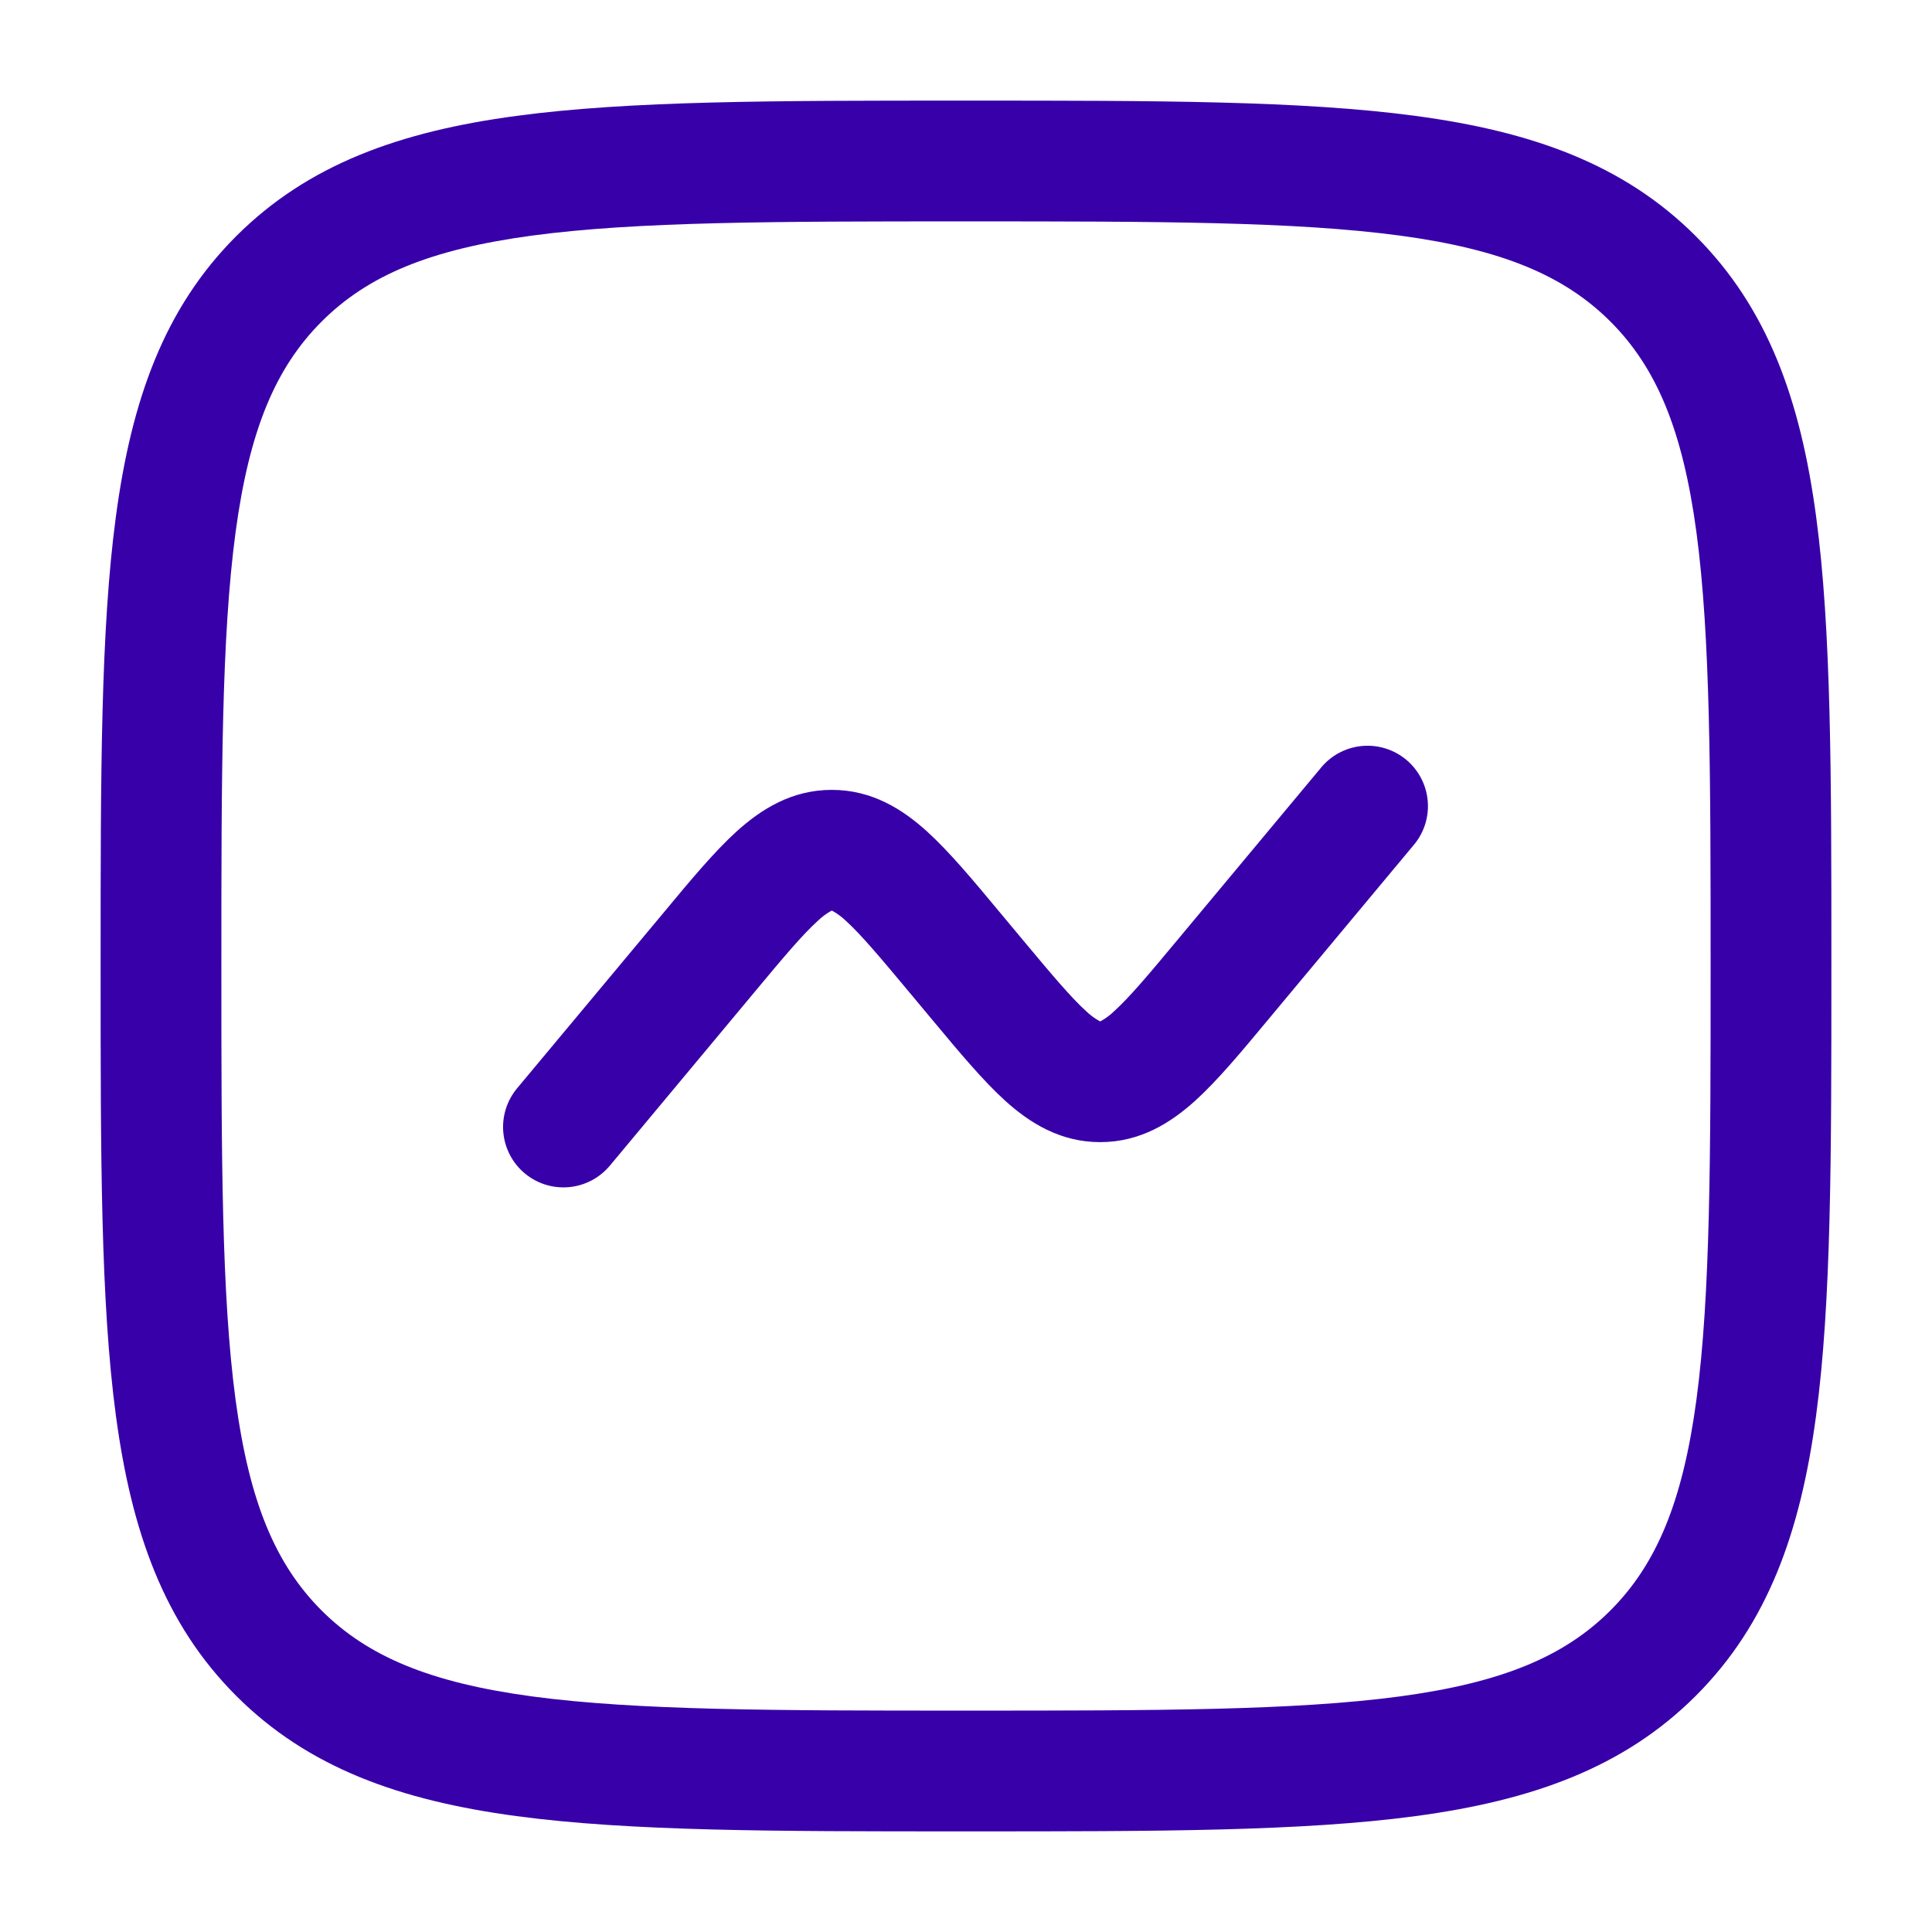 <svg width="121" height="121" viewBox="0 0 121 121" fill="none" xmlns="http://www.w3.org/2000/svg">
<path d="M88.612 52.837C89.226 52.063 89.513 51.081 89.411 50.099C89.31 49.117 88.829 48.213 88.071 47.581C87.312 46.95 86.337 46.639 85.353 46.717C84.369 46.794 83.454 47.254 82.804 47.997L73.744 58.867C71.879 61.11 70.724 62.476 69.781 63.328C69.535 63.568 69.259 63.774 68.96 63.943L68.904 63.969L68.849 63.943C68.548 63.775 68.27 63.568 68.022 63.328C67.079 62.471 65.93 61.11 64.059 58.867L62.587 57.102C60.933 55.11 59.436 53.321 58.044 52.06C56.527 50.689 54.616 49.469 52.095 49.469C49.575 49.469 47.669 50.689 46.146 52.06C44.755 53.321 43.262 55.11 41.609 57.102L32.382 68.163C32.065 68.545 31.825 68.986 31.678 69.46C31.53 69.934 31.477 70.433 31.523 70.927C31.614 71.926 32.098 72.848 32.869 73.49C33.64 74.132 34.634 74.441 35.633 74.35C36.632 74.258 37.554 73.774 38.196 73.003L47.255 62.133C49.121 59.89 50.275 58.524 51.218 57.672C51.465 57.432 51.741 57.226 52.04 57.056L52.095 57.031L52.151 57.056C52.452 57.225 52.729 57.432 52.978 57.672C53.92 58.529 55.07 59.89 56.94 62.133L58.413 63.898C60.071 65.889 61.564 67.679 62.955 68.94C64.473 70.311 66.383 71.531 68.904 71.531C71.425 71.531 73.331 70.311 74.853 68.94C76.245 67.679 77.737 65.889 79.391 63.898L88.612 52.837Z" fill="#3800A9"/>
<path fill-rule="evenodd" clip-rule="evenodd" d="M60.212 6.302C48.571 6.302 39.451 6.302 32.332 7.26C25.052 8.238 19.304 10.285 14.792 14.792C10.28 19.305 8.238 25.052 7.26 32.337C6.302 39.451 6.302 48.572 6.302 60.213V60.787C6.302 72.429 6.302 81.549 7.26 88.668C8.238 95.948 10.285 101.696 14.792 106.208C19.304 110.72 25.052 112.762 32.337 113.74C39.451 114.698 48.571 114.698 60.212 114.698H60.787C72.428 114.698 81.549 114.698 88.668 113.74C95.948 112.762 101.695 110.715 106.207 106.208C110.72 101.696 112.762 95.948 113.74 88.663C114.698 81.549 114.698 72.429 114.698 60.787V60.213C114.698 48.572 114.698 39.451 113.74 32.332C112.762 25.052 110.715 19.305 106.207 14.792C101.695 10.28 95.948 8.238 88.662 7.26C81.549 6.302 72.428 6.302 60.787 6.302H60.212ZM20.141 20.142C23.015 17.268 26.897 15.619 33.345 14.752C39.899 13.875 48.511 13.865 60.5 13.865C72.489 13.865 81.1 13.875 87.654 14.752C94.102 15.619 97.99 17.273 100.863 20.142C103.732 23.015 105.381 26.897 106.248 33.346C107.125 39.9 107.135 48.511 107.135 60.5C107.135 72.489 107.125 81.1 106.248 87.654C105.381 94.103 103.727 97.99 100.858 100.864C97.984 103.732 94.102 105.381 87.654 106.248C81.1 107.125 72.489 107.135 60.5 107.135C48.511 107.135 39.899 107.125 33.345 106.248C26.897 105.381 23.01 103.727 20.136 100.859C17.267 97.985 15.619 94.103 14.752 87.654C13.874 81.1 13.864 72.489 13.864 60.5C13.864 48.511 13.874 39.9 14.752 33.346C15.619 26.897 17.272 23.015 20.141 20.142Z" fill="#3800A9"/>
</svg>

